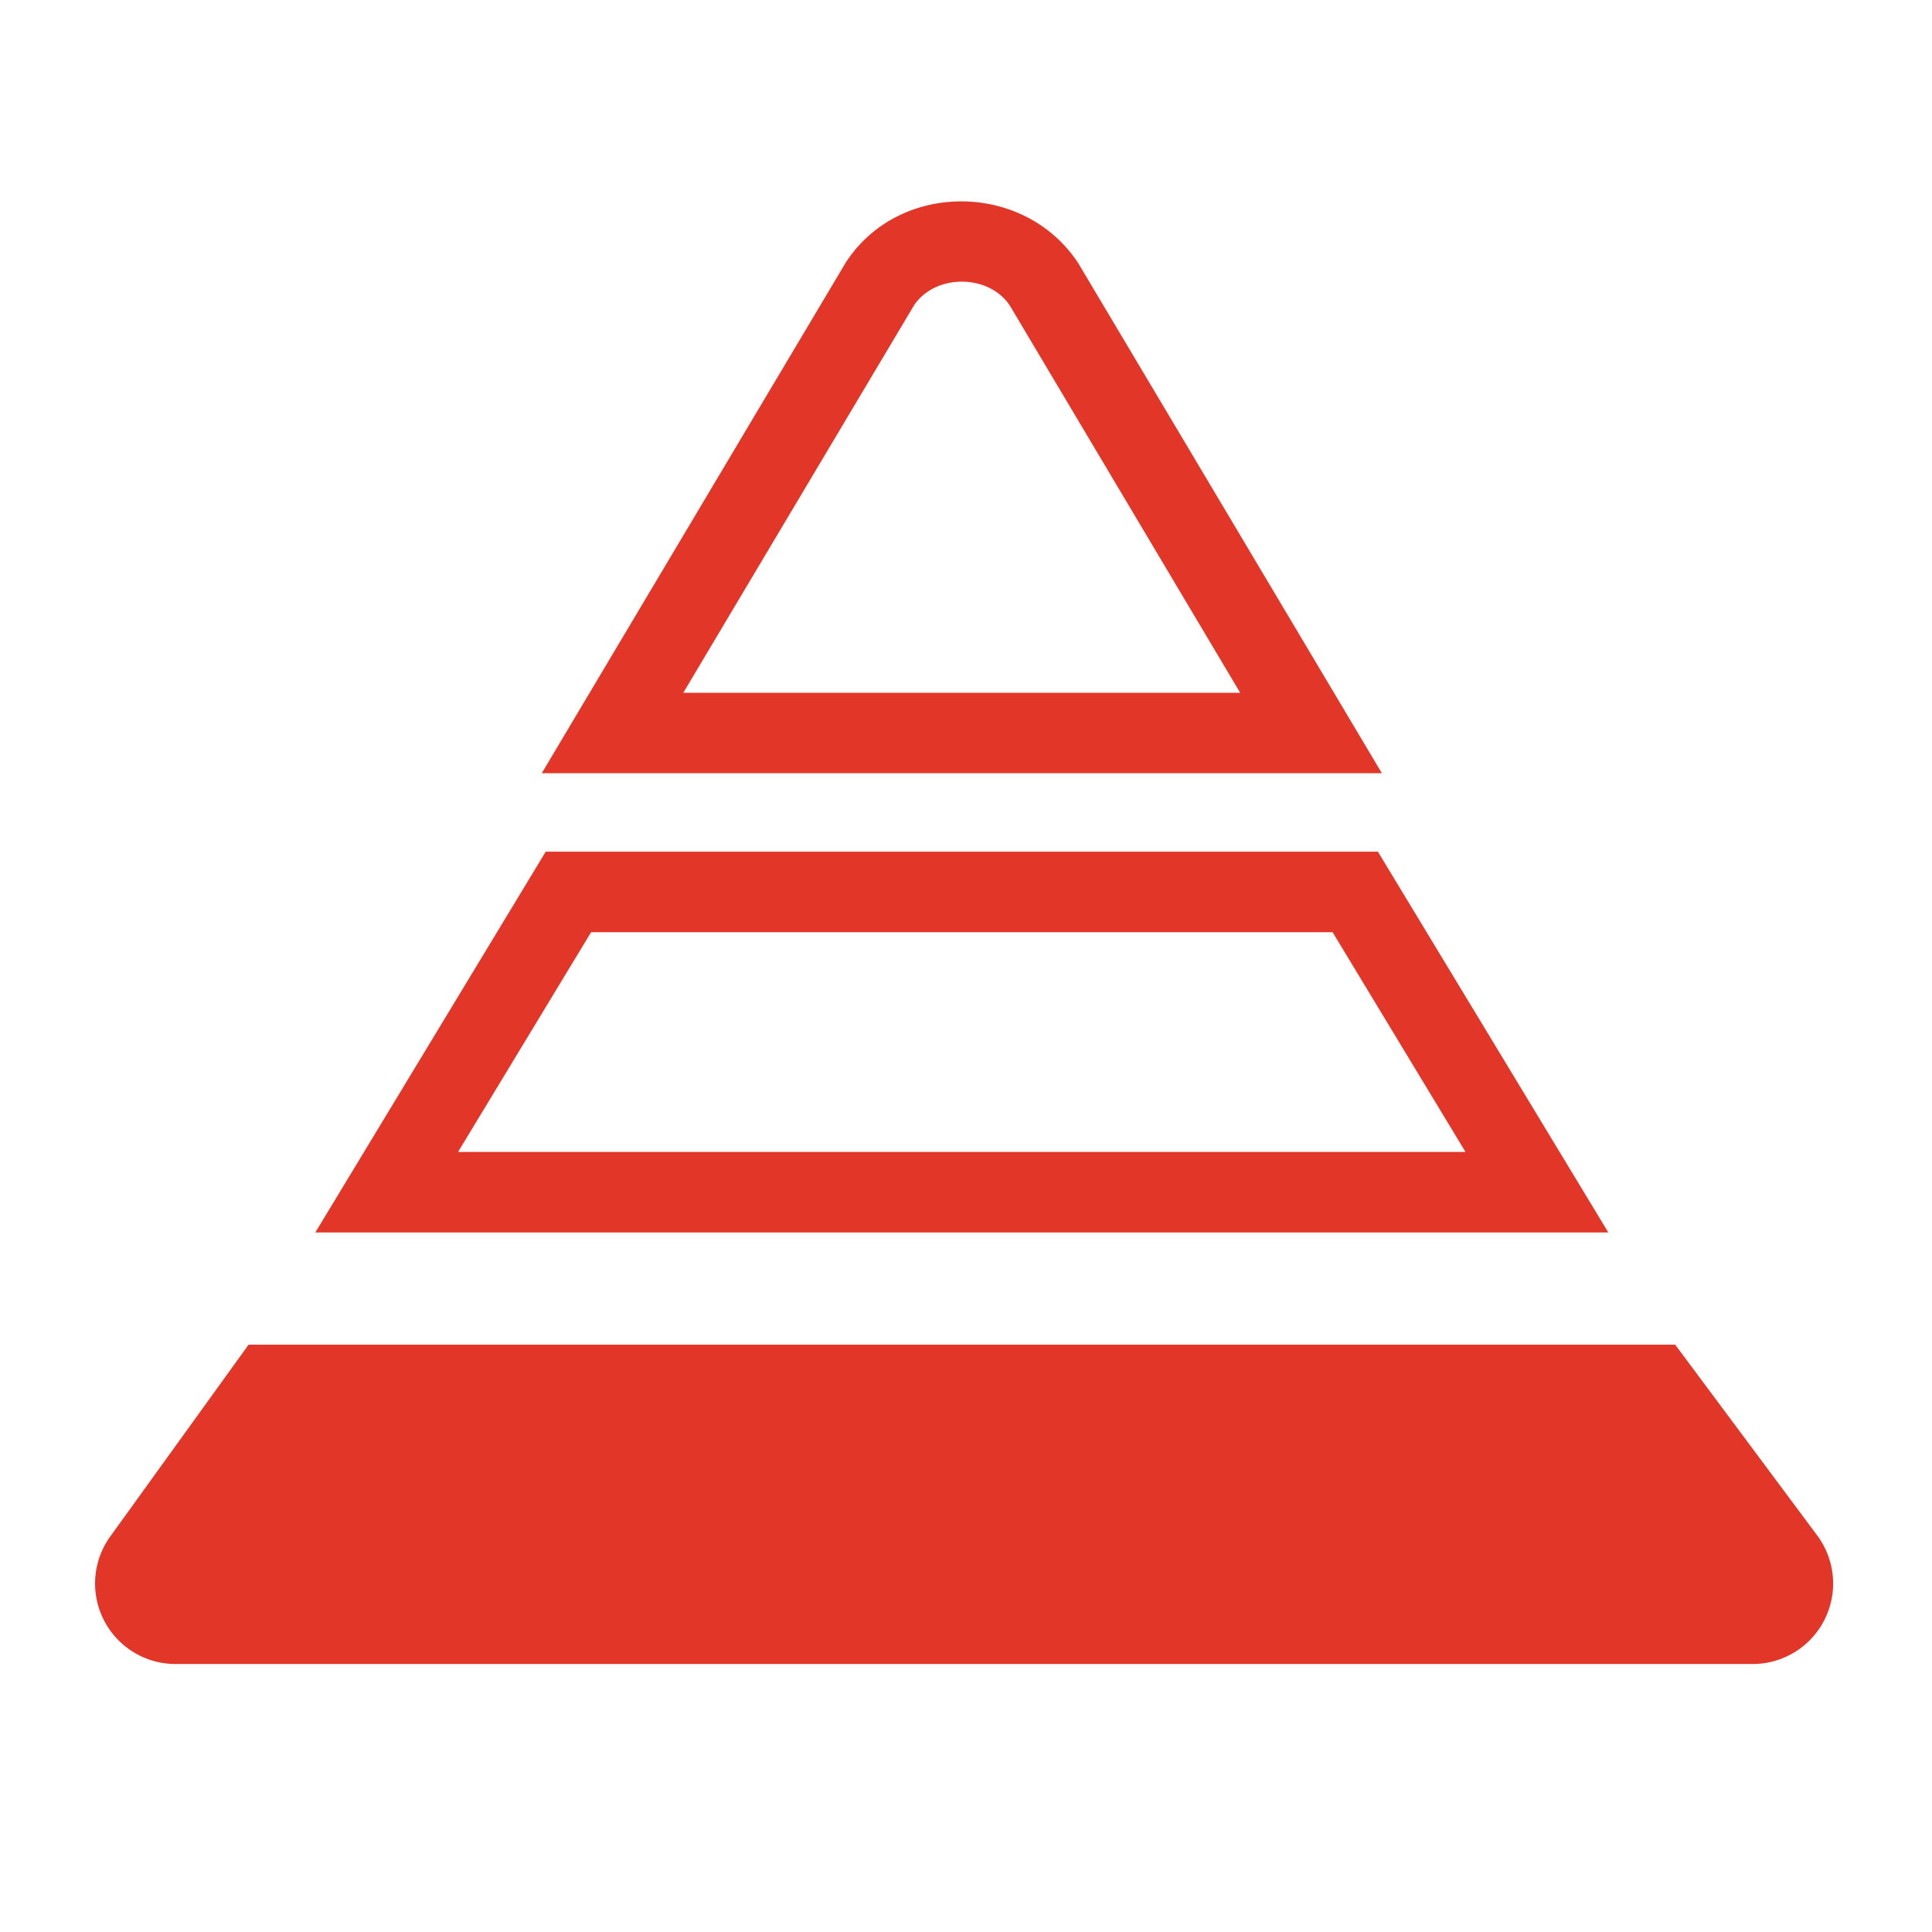 <svg xmlns="http://www.w3.org/2000/svg" width="24" height="24" viewBox="0 0 24 24"><path fill="#E23728" fill-rule="nonzero" d="M17.117 10.58l2.862 4.73H3.917l2.862-4.73h10.338zm1.088 3.73l-1.651-2.73H7.343L5.69 14.31h12.514zM10.503 3.267l.013-.02c.659-.997 2.205-.997 2.877.02l3.773 6.338H6.73l3.773-6.338zm2.043.531c-.262-.396-.923-.399-1.19-.008L8.488 8.606h6.918L12.547 3.8zm8.264 12.906l1.764 2.37a1 1 0 0 1-.802 1.597H2.18a1 1 0 0 1-.81-1.585l1.718-2.382H20.81z"/></svg>